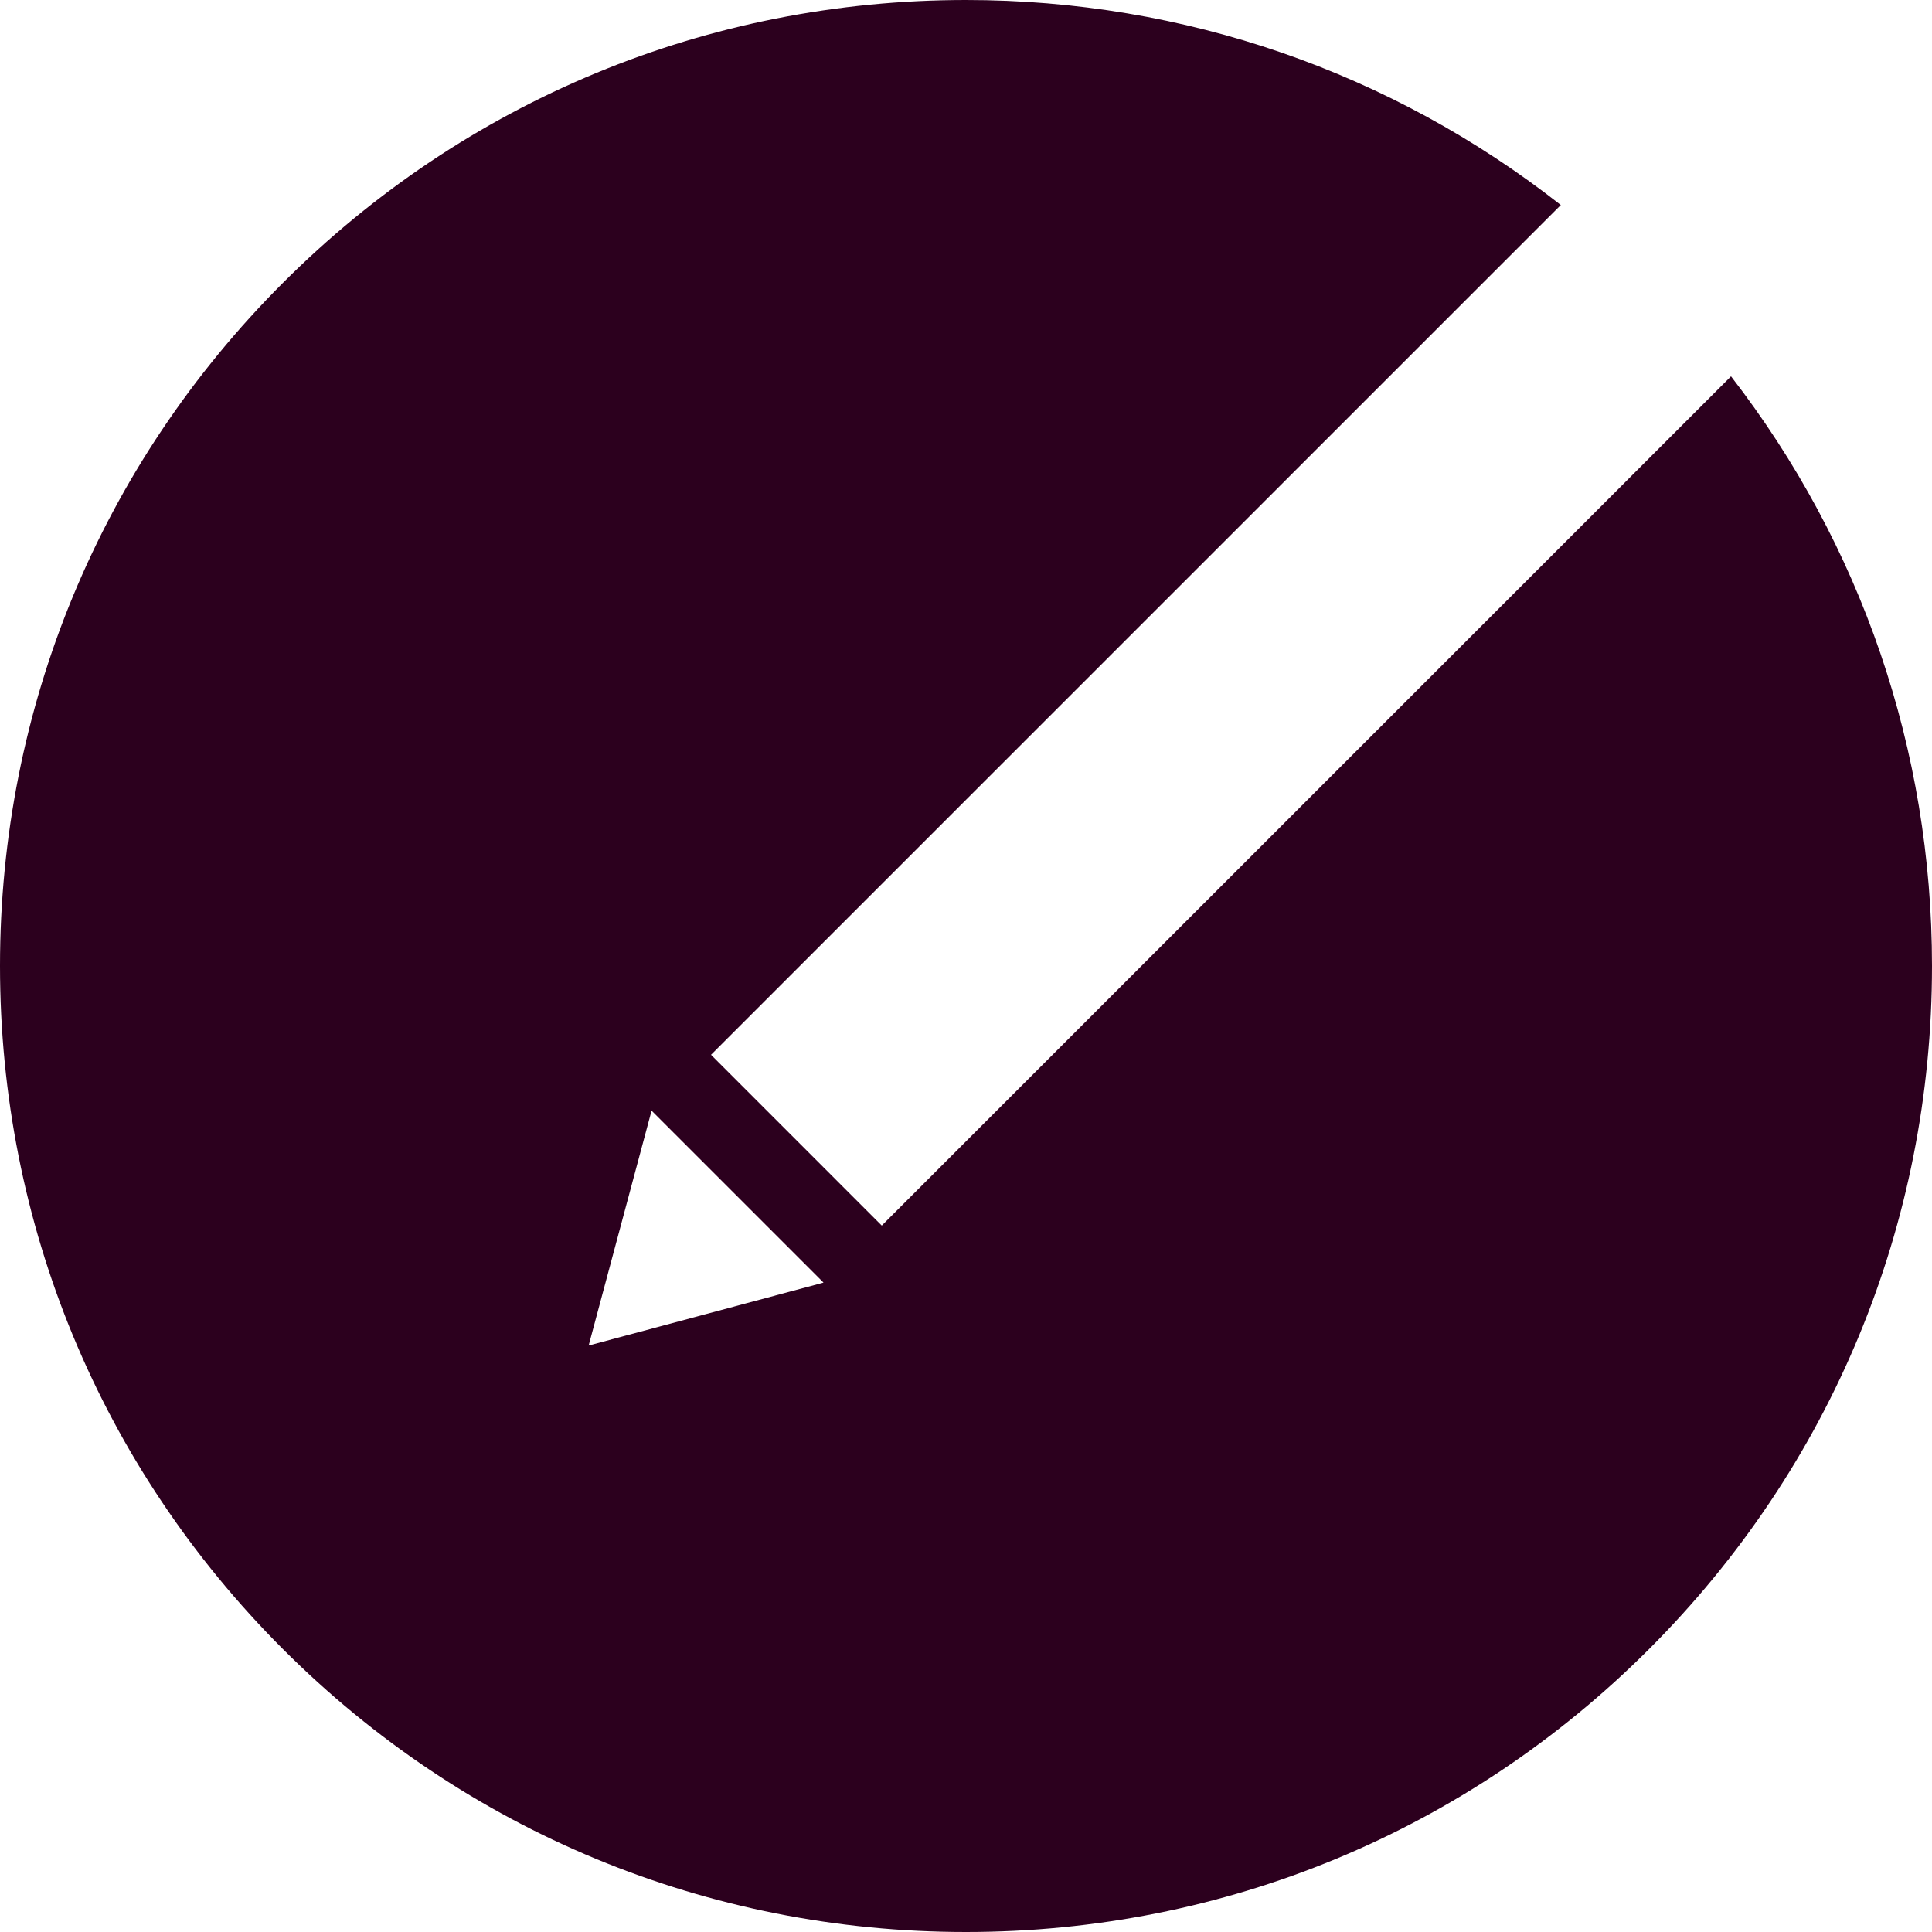 <?xml version="1.0" encoding="utf-8"?>
<!-- Generator: Adobe Illustrator 17.0.2, SVG Export Plug-In . SVG Version: 6.00 Build 0)  -->
<!DOCTYPE svg PUBLIC "-//W3C//DTD SVG 1.1//EN" "http://www.w3.org/Graphics/SVG/1.1/DTD/svg11.dtd">
<svg version="1.1" xmlns="http://www.w3.org/2000/svg" xmlns:xlink="http://www.w3.org/1999/xlink" x="0px" y="0px" width="400px"
	 height="400px" viewBox="0 0 400 400" enable-background="new 0 0 400 400" xml:space="preserve">
<g id="BK" display="none">
	<rect x="-100" y="-1580" display="inline" fill="#FFFFFF" width="5100" height="4060"/>
</g>
<g id="Comp">
	<g id="_x35_0">
		<path fill="#2C001E" d="M358.39,77.918L182.562,253.742l-35.355-35.359L323.151,42.446C288.12,14.958,245.223,0,199.986,0
			C146.565,0,96.34,20.803,58.568,58.575C20.796,96.351-0.004,146.575,0,199.996c0,53.425,20.803,103.649,58.575,141.425
			c37.775,37.775,88,58.579,141.421,58.579c53.428,0,103.653-20.803,141.428-58.579C379.2,303.642,400,253.418,400,199.996
			C400.004,155.236,385.346,112.751,358.39,77.918z M121.874,278.578l13.028-48.627l35.599,35.599L121.874,278.578z"/>
	</g>
</g>
</svg>
